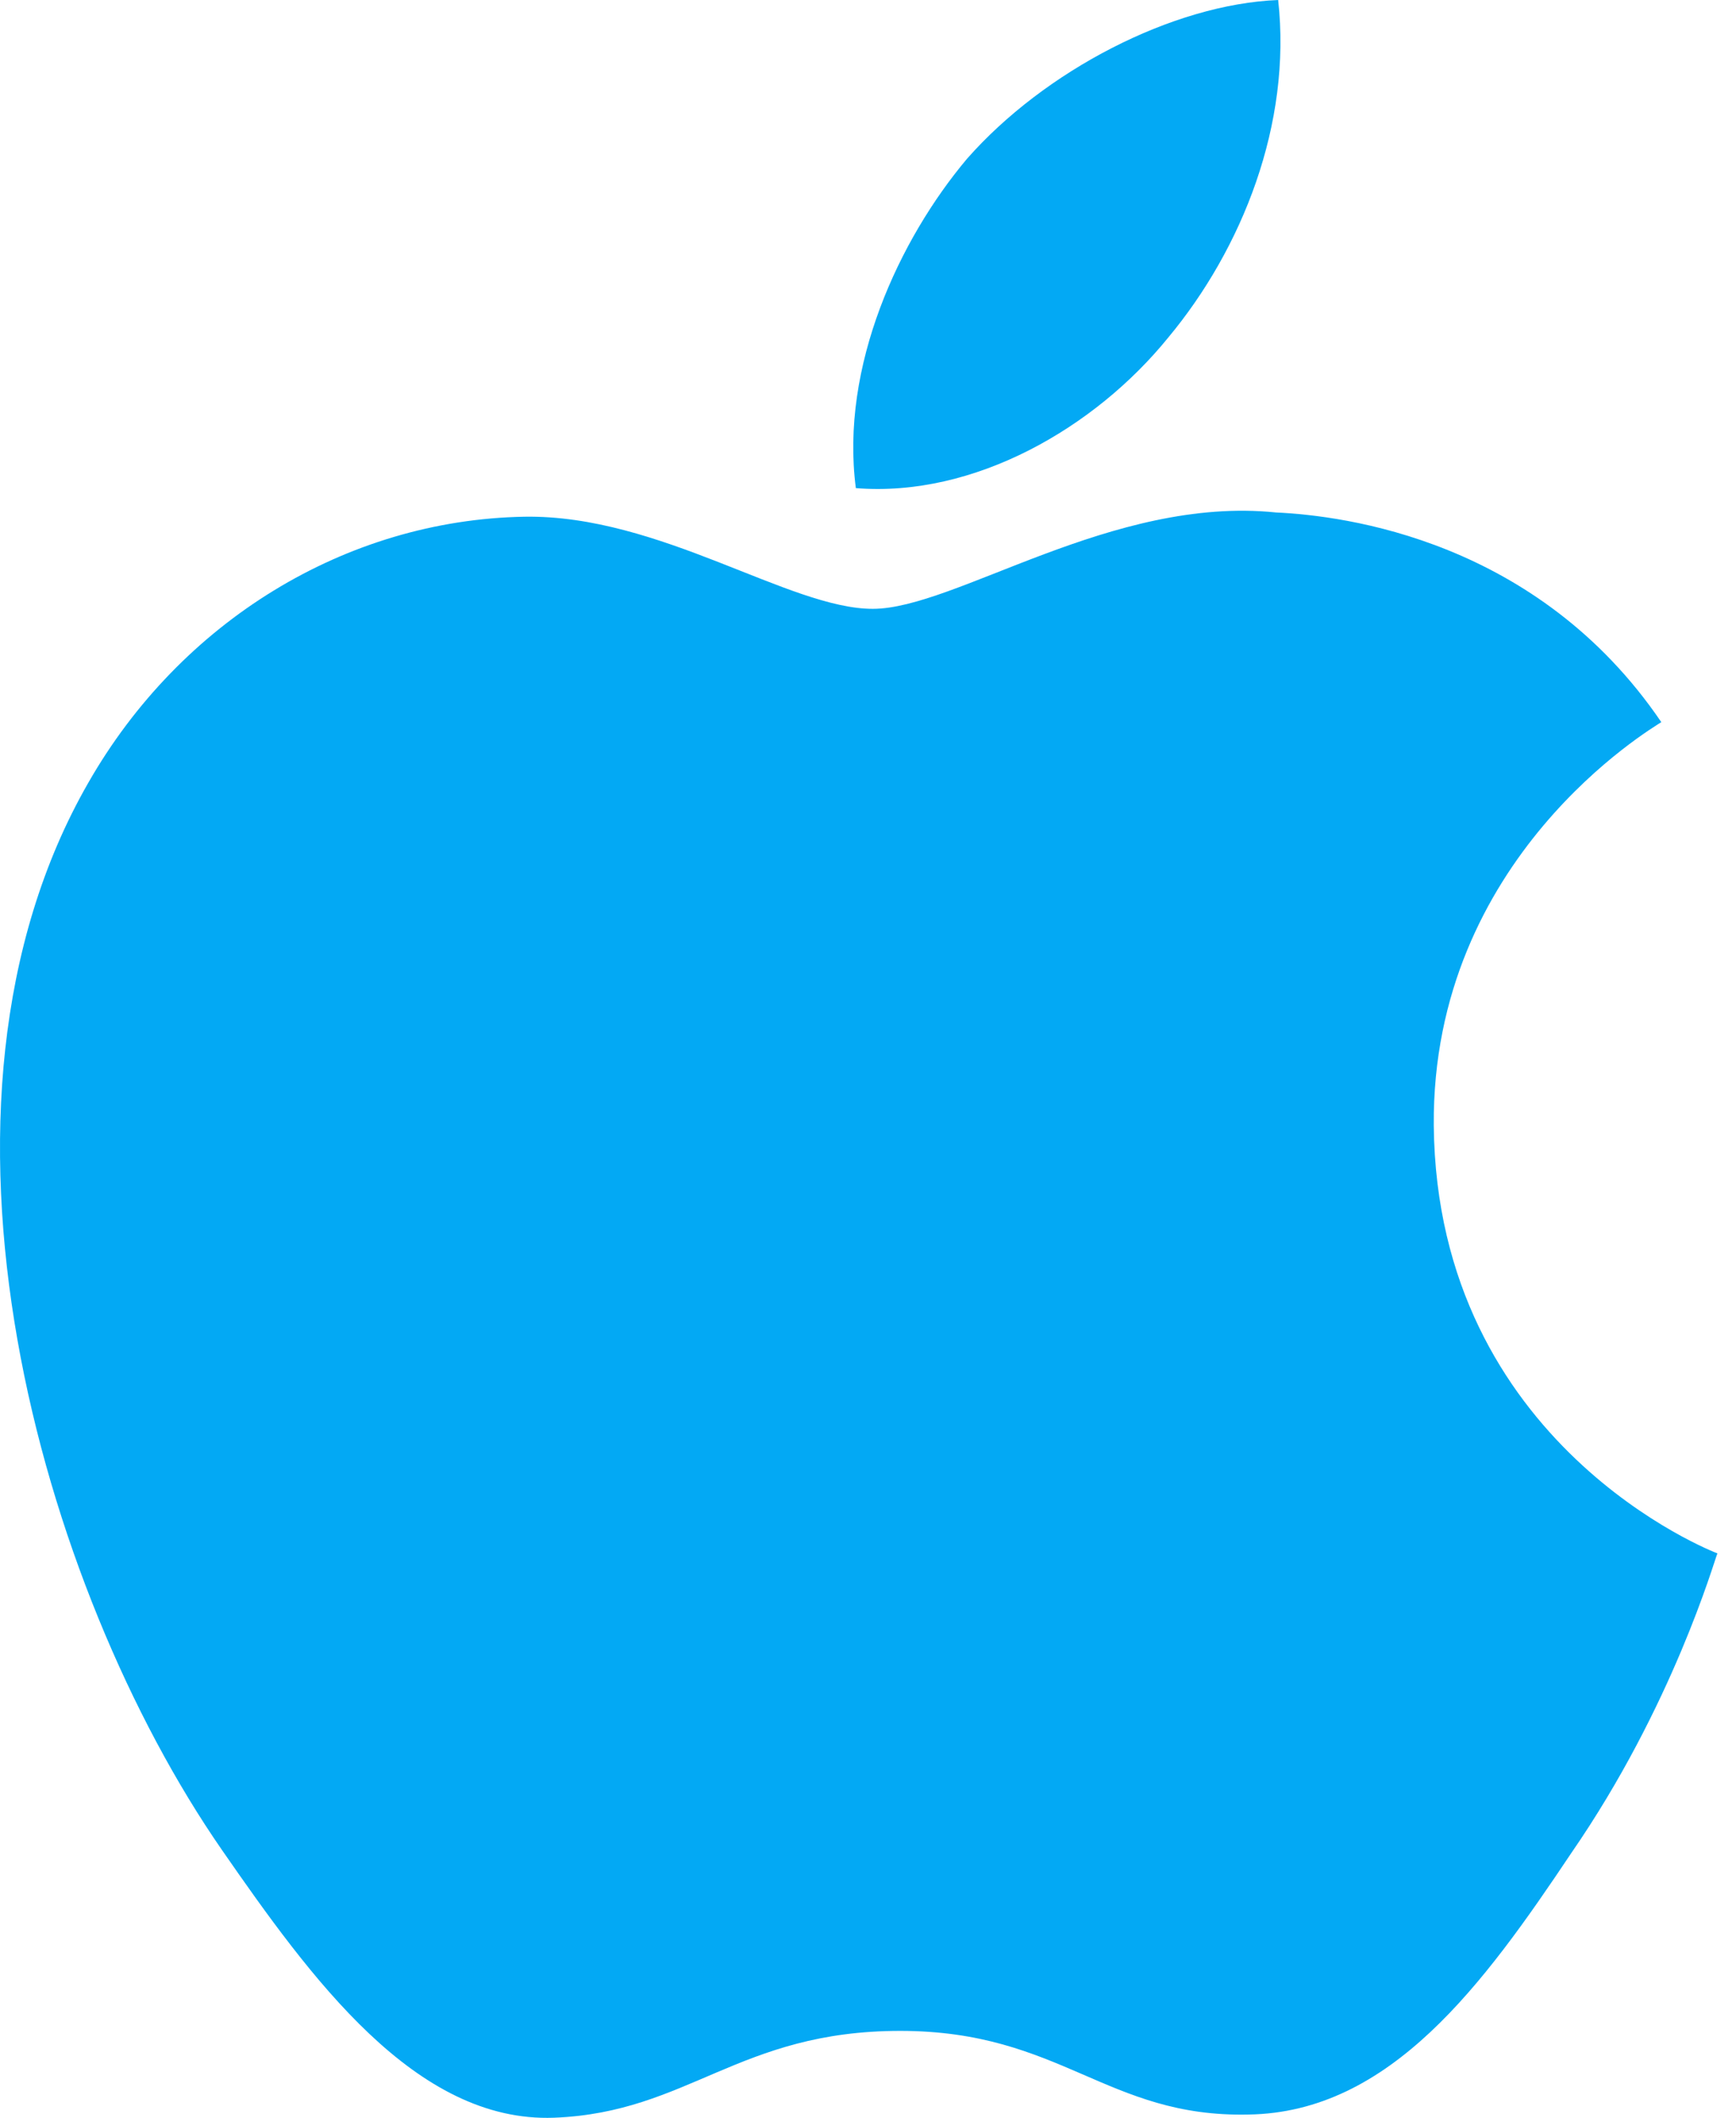 <svg width="41" height="50" viewBox="0 0 41 50" fill="none" xmlns="http://www.w3.org/2000/svg">
<path d="M37.111 43.747C35.037 46.847 32.837 49.872 29.487 49.922C26.137 49.997 25.062 47.947 21.263 47.947C17.438 47.947 16.263 49.872 13.088 49.997C9.813 50.122 7.338 46.697 5.239 43.672C0.964 37.498 -2.311 26.123 2.089 18.474C4.264 14.674 8.163 12.274 12.388 12.199C15.588 12.149 18.638 14.374 20.613 14.374C22.562 14.374 26.262 11.699 30.137 12.099C31.762 12.174 36.312 12.749 39.236 17.049C39.011 17.199 33.812 20.249 33.862 26.573C33.937 34.123 40.486 36.648 40.561 36.673C40.486 36.847 39.511 40.272 37.111 43.747ZM22.837 3.75C24.662 1.675 27.687 0.1 30.187 0C30.512 2.925 29.337 5.875 27.587 7.974C25.862 10.099 23.012 11.749 20.213 11.524C19.838 8.649 21.238 5.65 22.837 3.75Z" fill="#03A9F4"/>
</svg>
